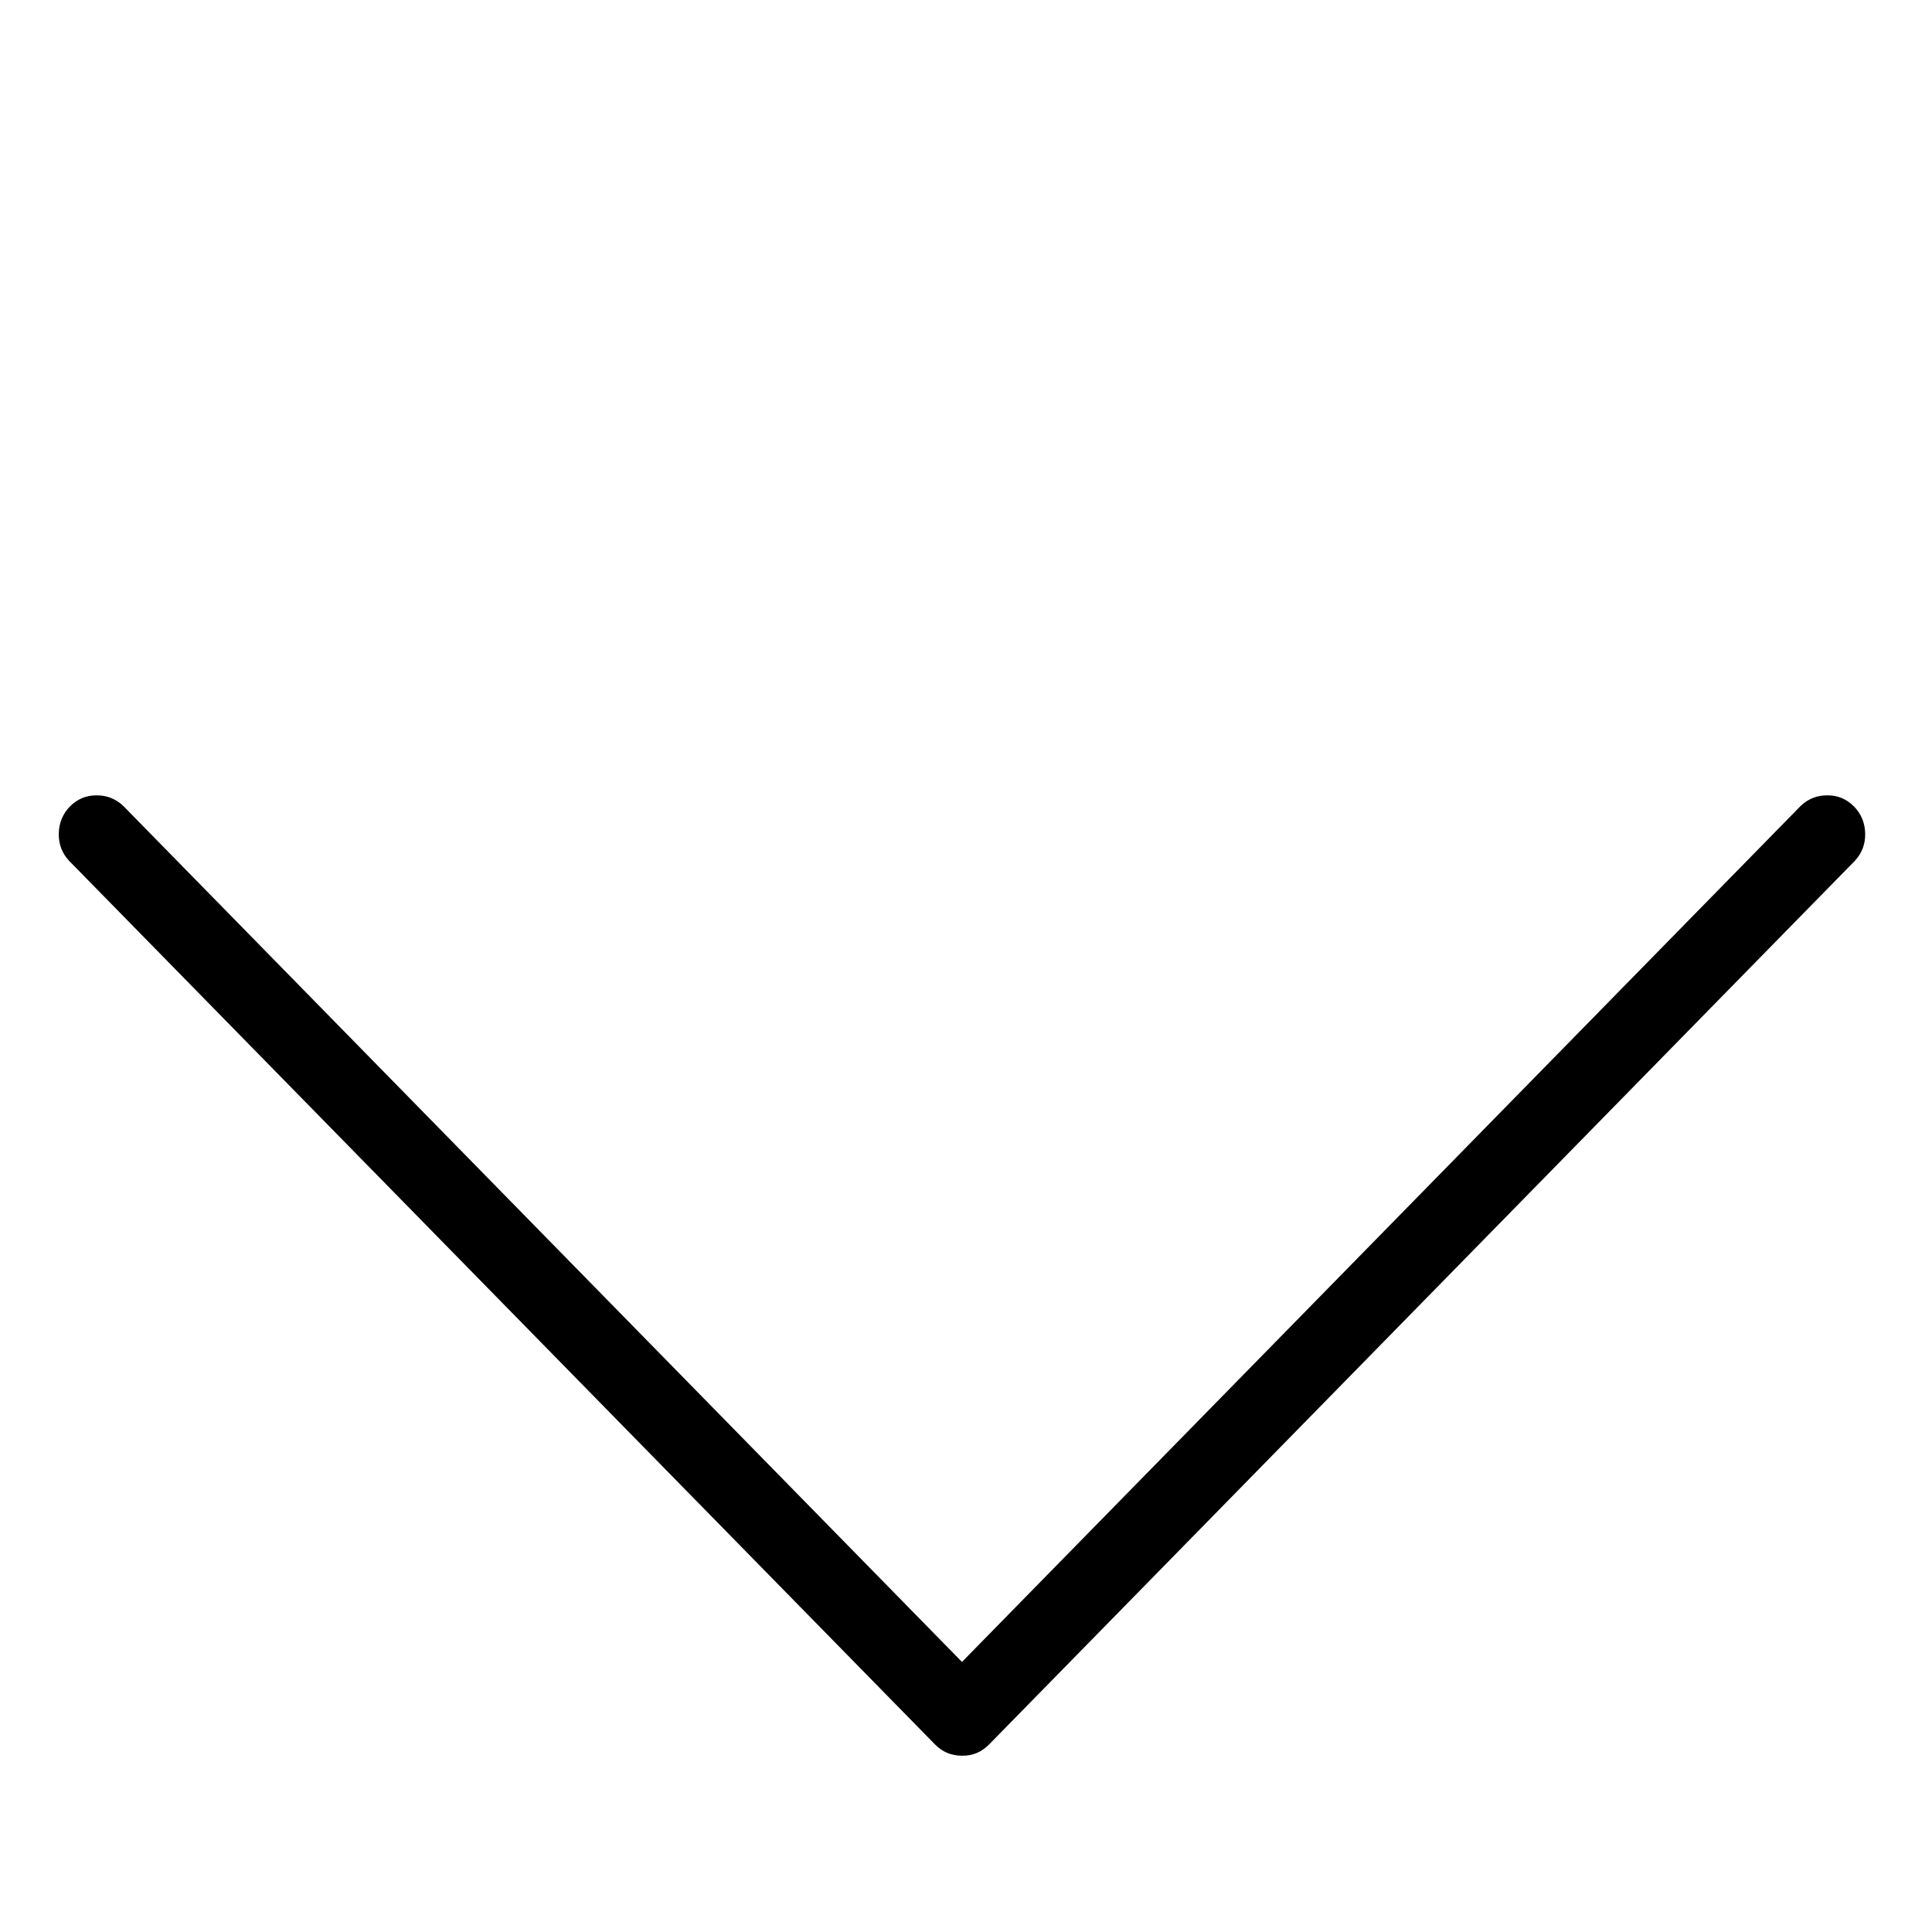 <svg xmlns="http://www.w3.org/2000/svg" xmlns:xlink="http://www.w3.org/1999/xlink" width="50" zoomAndPan="magnify" viewBox="0 0 37.5 37.5" height="50" preserveAspectRatio="xMidYMid meet" version="1.0"><defs><clipPath id="id1"><path d="M 1.125 15.375 L 36.375 15.375 L 36.375 34.125 L 1.125 34.125 Z M 1.125 15.375 " clip-rule="nonzero"/></clipPath></defs><g clip-path="url(#id1)"><path fill="rgb(0%, 0%, 0%)" d="M 18.672 34.078 C 18.469 34.078 18.293 34.008 18.148 33.859 L 1.34 16.707 C 1.203 16.559 1.137 16.383 1.141 16.18 C 1.145 15.977 1.215 15.801 1.355 15.656 C 1.496 15.512 1.668 15.438 1.867 15.438 C 2.066 15.434 2.238 15.5 2.387 15.637 L 18.672 32.258 L 34.957 15.637 C 35.105 15.5 35.277 15.434 35.477 15.438 C 35.676 15.438 35.848 15.512 35.988 15.656 C 36.129 15.801 36.199 15.977 36.203 16.18 C 36.207 16.383 36.141 16.559 36.004 16.707 L 19.199 33.859 C 19.051 34.008 18.879 34.082 18.672 34.078 Z M 18.672 34.078 " fill-opacity="1" fill-rule="nonzero"/></g></svg>